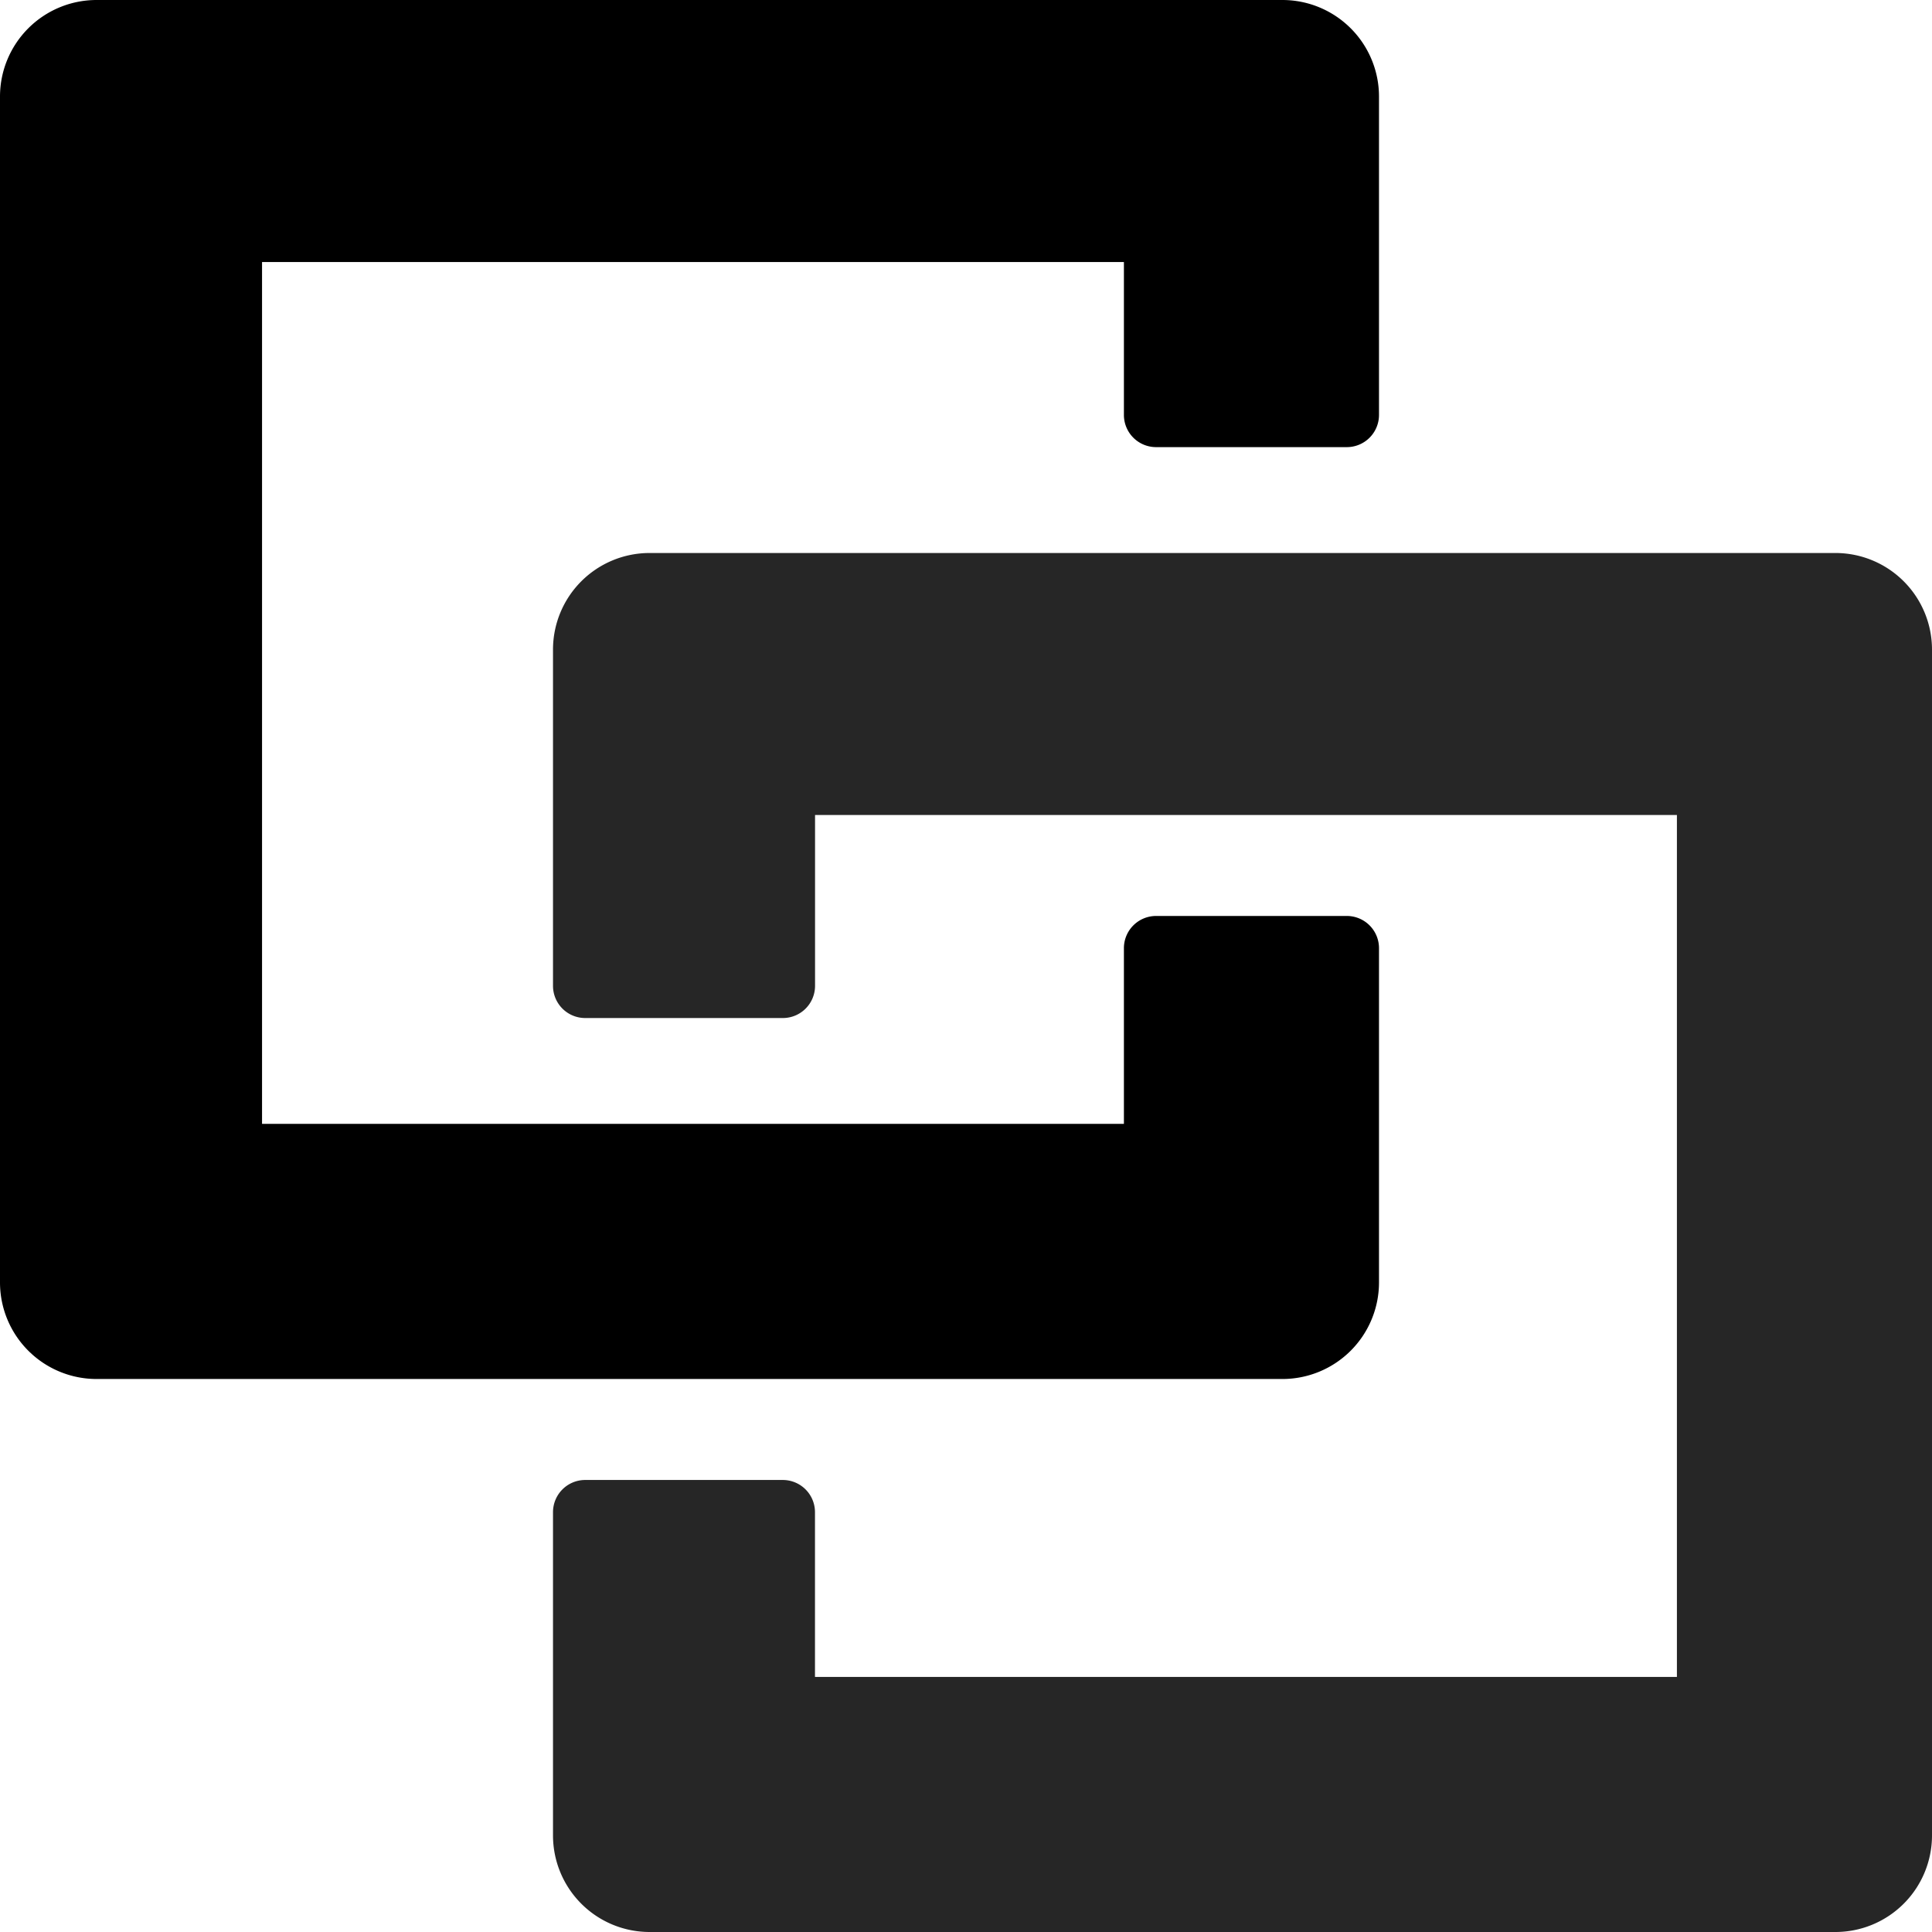 <svg id="Layer_1" data-name="Layer 1" xmlns="http://www.w3.org/2000/svg" viewBox="0 0 300 300"><defs><style>.cls-1{fill:#262626;}</style></defs><title>solid_logo_color2</title><path d="M264.13,249.13v-51.9a5,5,0,0,0-5-5H229.52a5,5,0,0,0-5,5v27.28H90.69V90.69H224.52v23.74a5,5,0,0,0,5,5h29.61a5,5,0,0,0,5-5V65a15,15,0,0,0-15-15H65A15,15,0,0,0,50,65V249.13a15,15,0,0,0,15,15H249.13A15,15,0,0,0,264.13,249.13Z" transform="translate(-50 -50)"/><path class="cls-1" d="M140.87,208.08h30.69a5,5,0,0,0,5-5V176.55H310.39V310.39H176.55V284.81a5,5,0,0,0-5-5H140.87a5,5,0,0,0-5,5V335a15,15,0,0,0,15,15H335a15,15,0,0,0,15-15V150.87a15,15,0,0,0-15-15H150.87a15,15,0,0,0-15,15v52.21A5,5,0,0,0,140.87,208.08Z" transform="translate(-50 -50)"/></svg>
